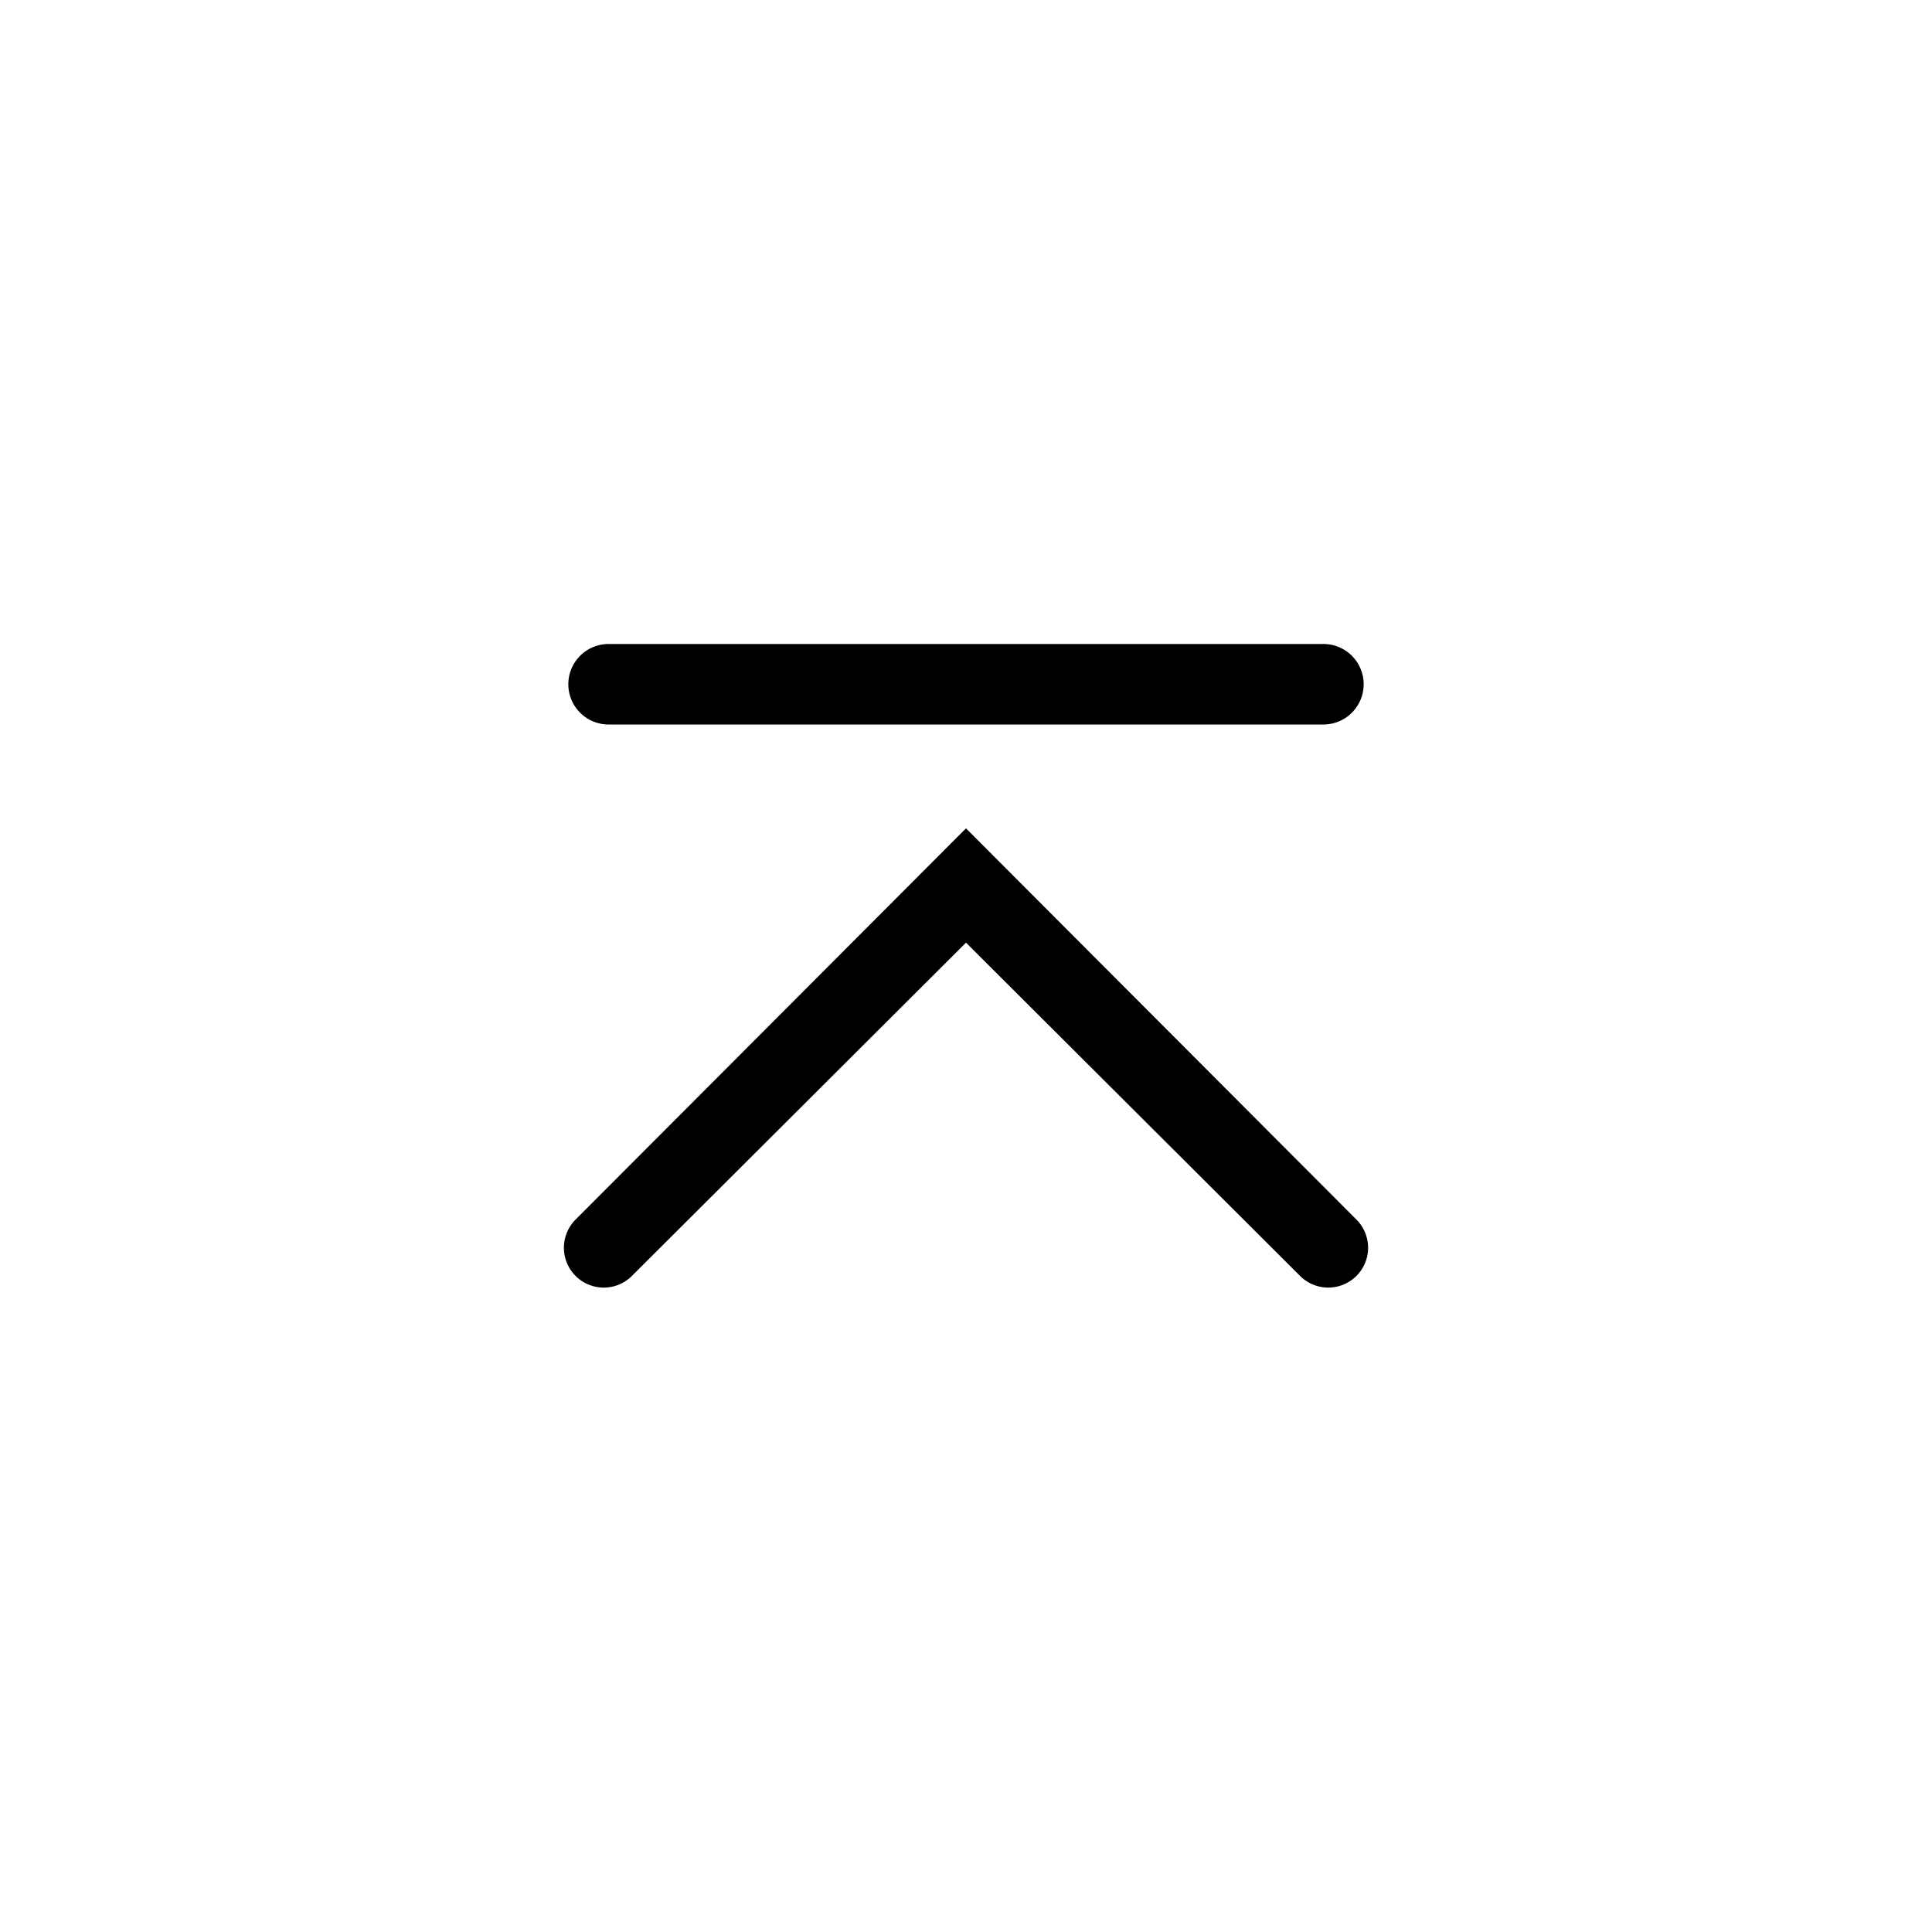 <svg xmlns="http://www.w3.org/2000/svg" width="24" height="24" viewBox="0 0 24 24"><title>back-to-top</title><g id="Icons"><path d="M12,10.29,7.15,15.15a.49.49,0,0,0,.7.7L12,11.71l4.15,4.14a.49.49,0,1,0,.7-.7Z"/><path d="M16.44,9a.5.5,0,0,0,0-1H7.56a.5.5,0,1,0,0,1Z"/></g></svg>